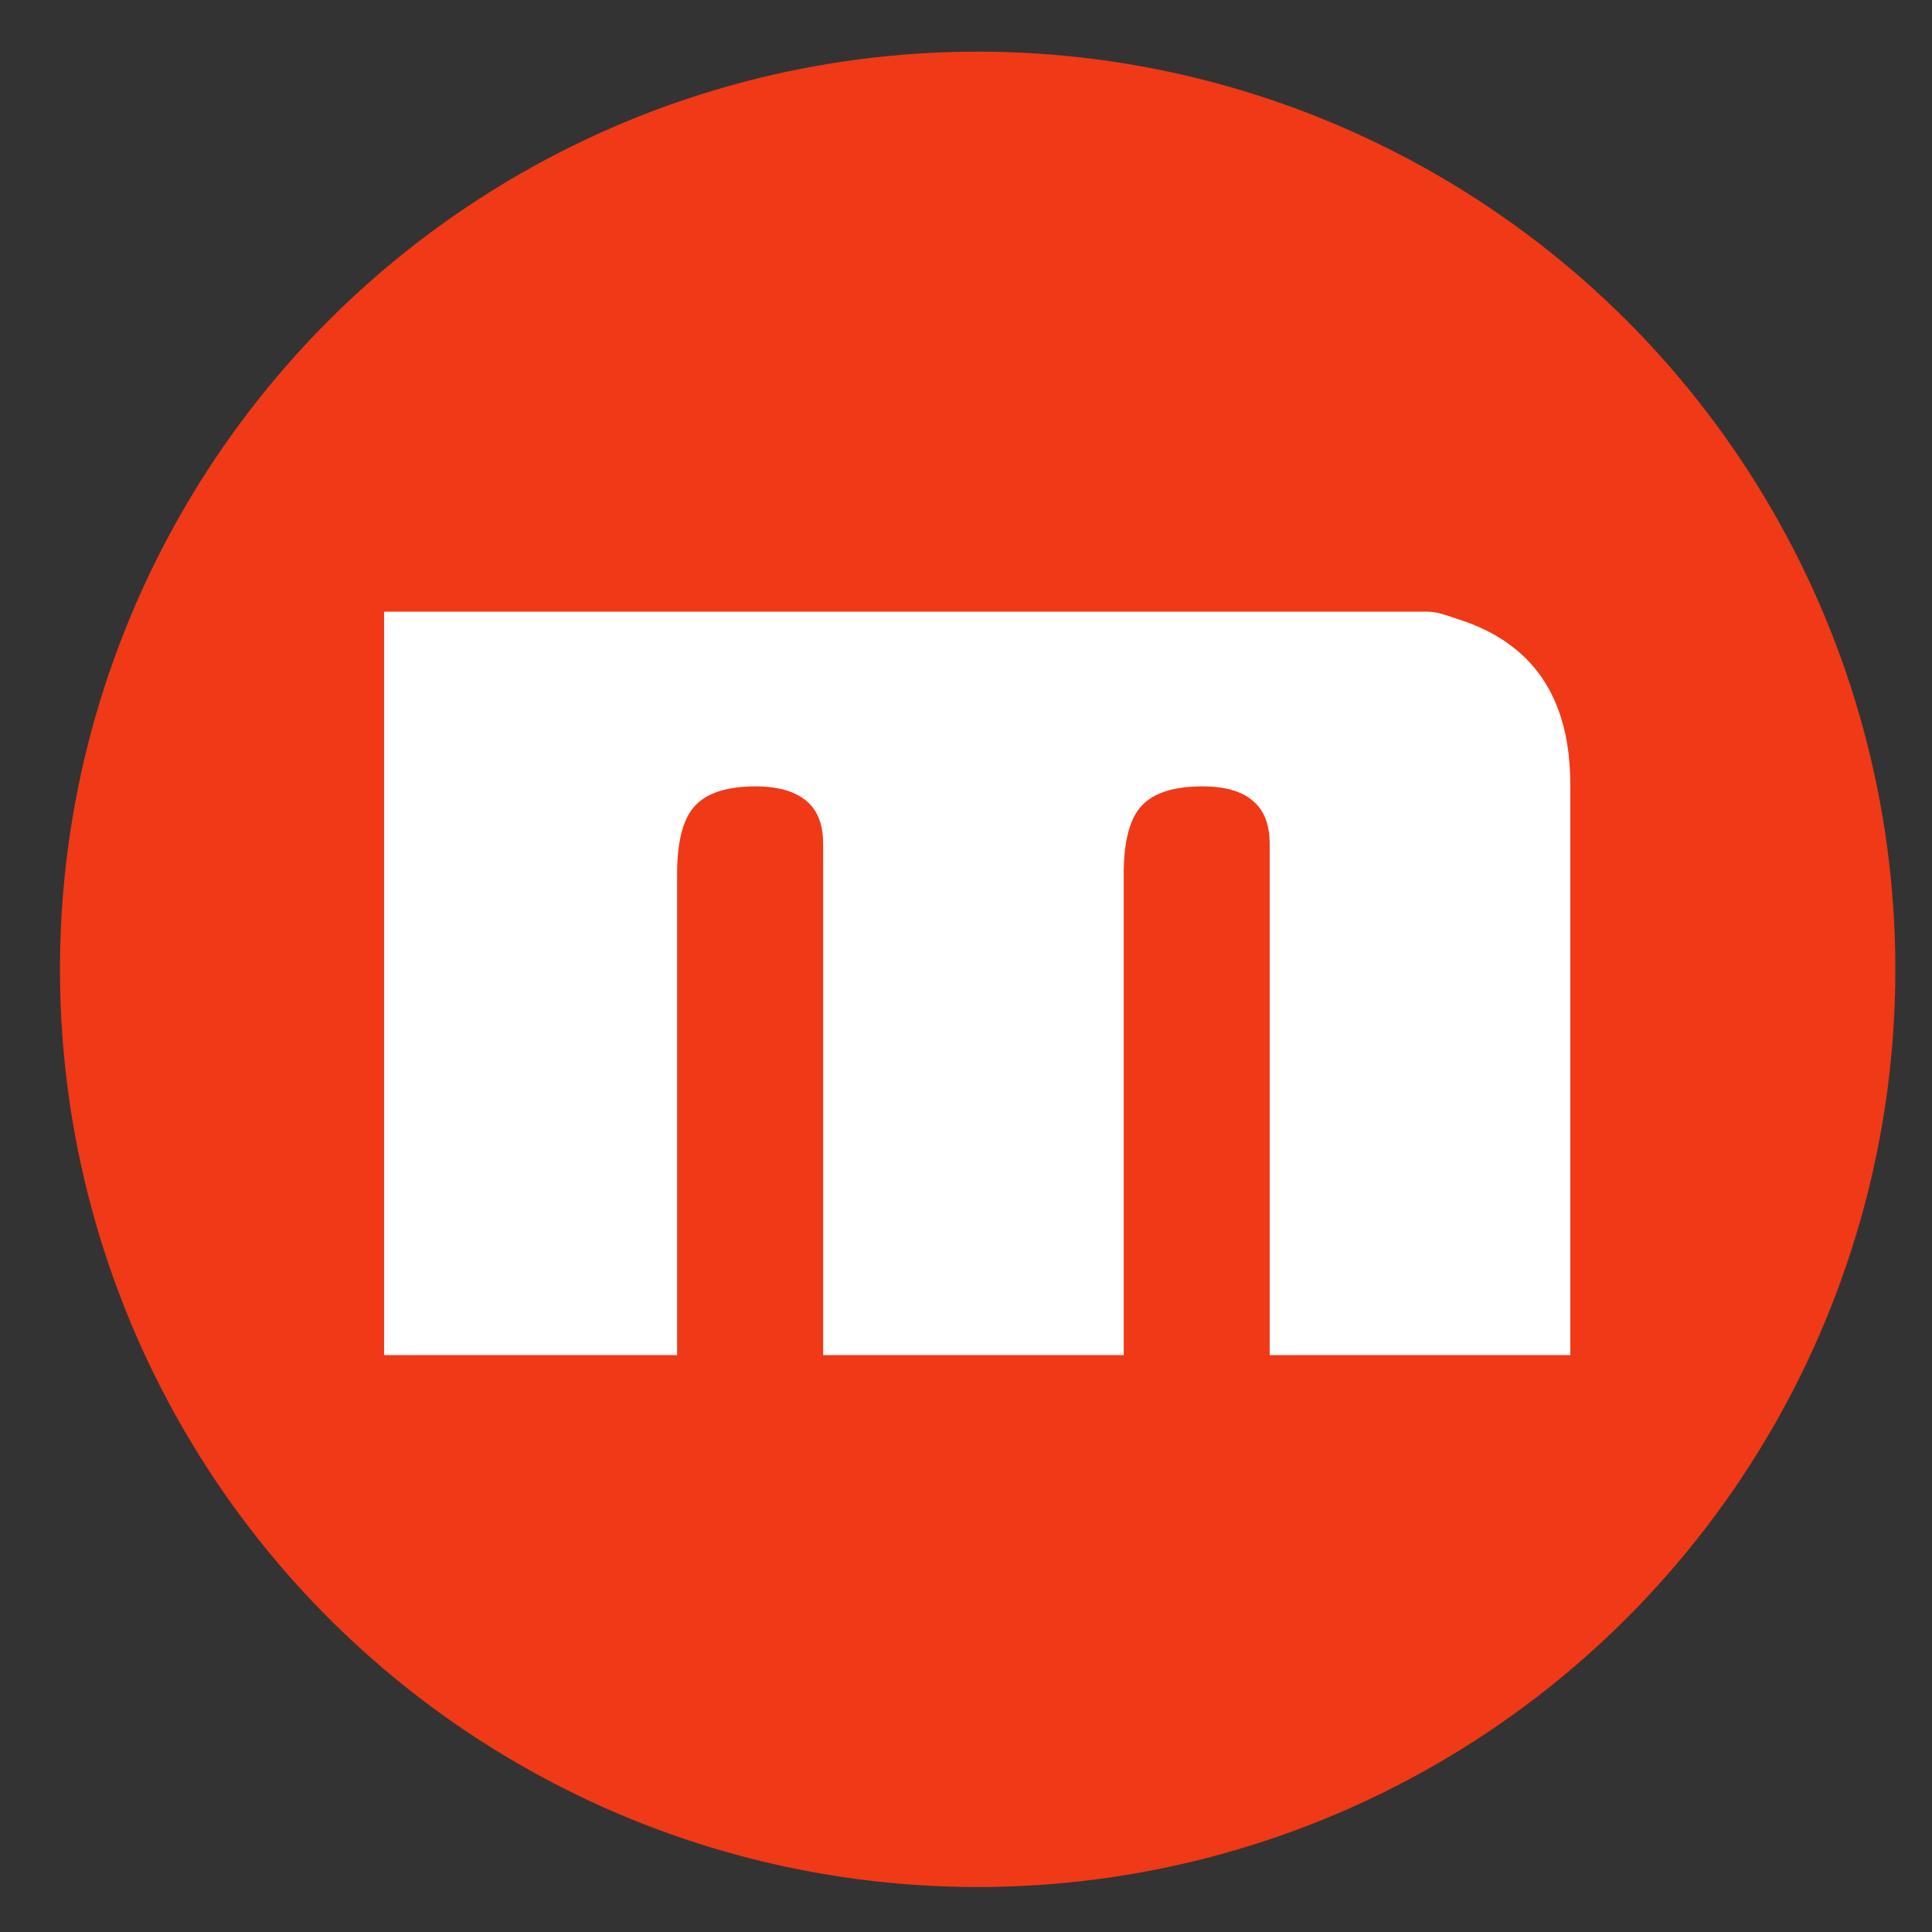 <?xml version="1.0" encoding="UTF-8" standalone="no"?>
<!-- Created with Inkscape (http://www.inkscape.org/) -->

<svg
   xmlns:dc="http://purl.org/dc/elements/1.1/"
   xmlns:cc="http://creativecommons.org/ns#"
   xmlns:rdf="http://www.w3.org/1999/02/22-rdf-syntax-ns#"
   xmlns:svg="http://www.w3.org/2000/svg"
   xmlns="http://www.w3.org/2000/svg"
   xmlns:xlink="http://www.w3.org/1999/xlink"
   xmlns:sodipodi="http://sodipodi.sourceforge.net/DTD/sodipodi-0.dtd"
   xmlns:inkscape="http://www.inkscape.org/namespaces/inkscape"
   width="500"
   height="500"
   id="svg5157"
   version="1.1"
   inkscape:version="0.91 r13725"
   sodipodi:docname="miro-guide-source.svg">
  <rect width="100%" height="100%" fill="#333333" stroke="none"/>
  <defs
     id="defs5159">
    <linearGradient
       id="linearGradient4246">
      <stop
         id="stop4248"
         style="stop-color:#ffffff;stop-opacity:1"
         offset="0" />
      <stop
         id="stop4250"
         style="stop-color:#ffffff;stop-opacity:0.235"
         offset="0.235" />
      <stop
         id="stop4252"
         style="stop-color:#ffffff;stop-opacity:0.157"
         offset="0.764" />
      <stop
         id="stop4254"
         style="stop-color:#ffffff;stop-opacity:0.392"
         offset="1" />
    </linearGradient>
    <linearGradient
       id="linearGradient3242-7-3-8-9-0-2">
      <stop
         offset="0"
         style="stop-color:#eef87e;stop-opacity:1"
         id="stop3244-5-8-5-3-4-4" />
      <stop
         offset="0.262"
         style="stop-color:#cde34f;stop-opacity:1"
         id="stop3246-9-5-1-2-5-3" />
      <stop
         offset="0.661"
         style="stop-color:#93b723;stop-opacity:1"
         id="stop3248-7-2-0-84-2-0" />
      <stop
         offset="1"
         style="stop-color:#5a7e0d;stop-opacity:1"
         id="stop3250-8-2-8-3-3-4" />
    </linearGradient>
    <radialGradient
       id="XMLID_2_-8"
       cx="299.448"
       cy="-290.592"
       r="17.153"
       fx="297.45"
       fy="-289.913"
       gradientTransform="matrix(0.823,0.231,0.27,-0.963,-96.227,-315.343)"
       gradientUnits="userSpaceOnUse">
      <stop
         offset="0"
         style="stop-color:#000000;stop-opacity:1;"
         id="stop228-2" />
      <stop
         offset="1"
         style="stop-color:#000000;stop-opacity:0;"
         id="stop230-7" />
    </radialGradient>
    <linearGradient
       id="linearGradient2867-449-88-871-390-598-476-591-434-148-57-177-3-8-6">
      <stop
         offset="0"
         style="stop-color:#5bc2ee;stop-opacity:1;"
         id="stop3750-8-9-0" />
      <stop
         offset="0.262"
         style="stop-color:#42baea;stop-opacity:1"
         id="stop3752-3-2-8" />
      <stop
         offset="0.705"
         style="stop-color:#3689e6;stop-opacity:1"
         id="stop3754-7-2-7" />
      <stop
         offset="1"
         style="stop-color:#2b63a0;stop-opacity:1"
         id="stop3756-9-3-6" />
    </linearGradient>
    <linearGradient
       id="linearGradient3820-7-2-8-6">
      <stop
         id="stop3822-2-6-5-0"
         offset="0"
         style="stop-color:#3d3d3d;stop-opacity:1;" />
      <stop
         style="stop-color:#686868;stop-opacity:0.498;"
         offset="0.5"
         id="stop3864-8-7-4-1" />
      <stop
         id="stop3824-1-2-6-7"
         offset="1"
         style="stop-color:#686868;stop-opacity:0;" />
    </linearGradient>
    <linearGradient
       inkscape:collect="always"
       xlink:href="#linearGradient4246"
       id="linearGradient5267"
       gradientUnits="userSpaceOnUse"
       gradientTransform="matrix(2.757,0,0,2.757,-133.252,-67.906)"
       x1="71.204"
       y1="6.895"
       x2="71.204"
       y2="44.009" />
    <radialGradient
       inkscape:collect="always"
       xlink:href="#linearGradient3242-7-3-8-9-0-2"
       id="radialGradient5270"
       gradientUnits="userSpaceOnUse"
       gradientTransform="matrix(0,3.503,-3.309,-4.0448548e-8,92.459,-62.015)"
       cx="18.164"
       cy="8.45"
       fx="8.895"
       fy="8.599"
       r="20" />
    <radialGradient
       inkscape:collect="always"
       xlink:href="#linearGradient3820-7-2-8-6"
       id="radialGradient5282"
       gradientUnits="userSpaceOnUse"
       gradientTransform="matrix(1,0,0,0.167,0,155.142)"
       cx="99.157"
       cy="186.171"
       fx="99.157"
       fy="186.171"
       r="62.769" />
  </defs>
  <sodipodi:namedview
     id="base"
     pagecolor="#ffffff"
     bordercolor="#666666"
     borderopacity="1.0"
     inkscape:pageopacity="0.0"
     inkscape:pageshadow="2"
     inkscape:zoom="0.77339804"
     inkscape:cx="23.954965"
     inkscape:cy="257.28882"
     inkscape:current-layer="layer1"
     showgrid="true"
     inkscape:document-units="px"
     inkscape:grid-bbox="true"
     inkscape:window-width="1366"
     inkscape:window-height="715"
     inkscape:window-x="0"
     inkscape:window-y="24"
     inkscape:window-maximized="1" />
  <g
     id="layer1"
     inkscape:label="Layer 1"
     inkscape:groupmode="layer"
     transform="translate(0,436)">
    <g
       id="g4181">
      <circle
         r="237.5"
         cy="-185.137"
         cx="253.016"
         id="path4179"
         style="opacity:1;fill:#f03916;fill-opacity:1;stroke:none;stroke-width:5;stroke-linecap:round;stroke-miterlimit:4;stroke-dasharray:none;stroke-opacity:1" />
      <g
         id="ico-shadow"
         transform="matrix(0.502,0,0,0.502,-5.037,-439.358)">
        <g
           overflow="visible"
           id="Symbole.__2022_1"
           style="overflow:visible">
          <g
             id="Calque.__203">
            <g
               id="shape58">
              <path
                 d="m 656.1,419.7 c 5.65,4.75 8.5,12.1 8.5,22.15 l 0,263.45 155,0 0,-293.85 c 0,-31.2 -9.25,-54.45 -27.8,-69.7 -8.35,-6.95 -18.6,-12.3 -30.85,-16.1 q -4.5,-1.55 -6.85,-2.25 -4.15,-1.25 -7.6,-1.35 l -538.45,0 0,383.25 151.05,0 0,-248.1 c 0,-16.95 3.15,-28.7 9.4,-35.3 6.3,-6.55 16.65,-9.8 31.05,-9.8 11.6,0 20.4,2.55 26.35,7.6 5.65,4.75 8.5,12.1 8.5,22.15 l 0,263.45 154.95,0 0,-248.1 c 0,-16.95 3.15,-28.7 9.4,-35.3 6.25,-6.55 16.6,-9.8 31.05,-9.8 11.9,0 20.65,2.55 26.3,7.6 z"
                 id="path53"
                 inkscape:connector-curvature="0"
                 style="fill:#ffffff;fill-opacity:1" />
            </g>
          </g>
        </g>
      </g>
    </g>
  </g>
</svg>

